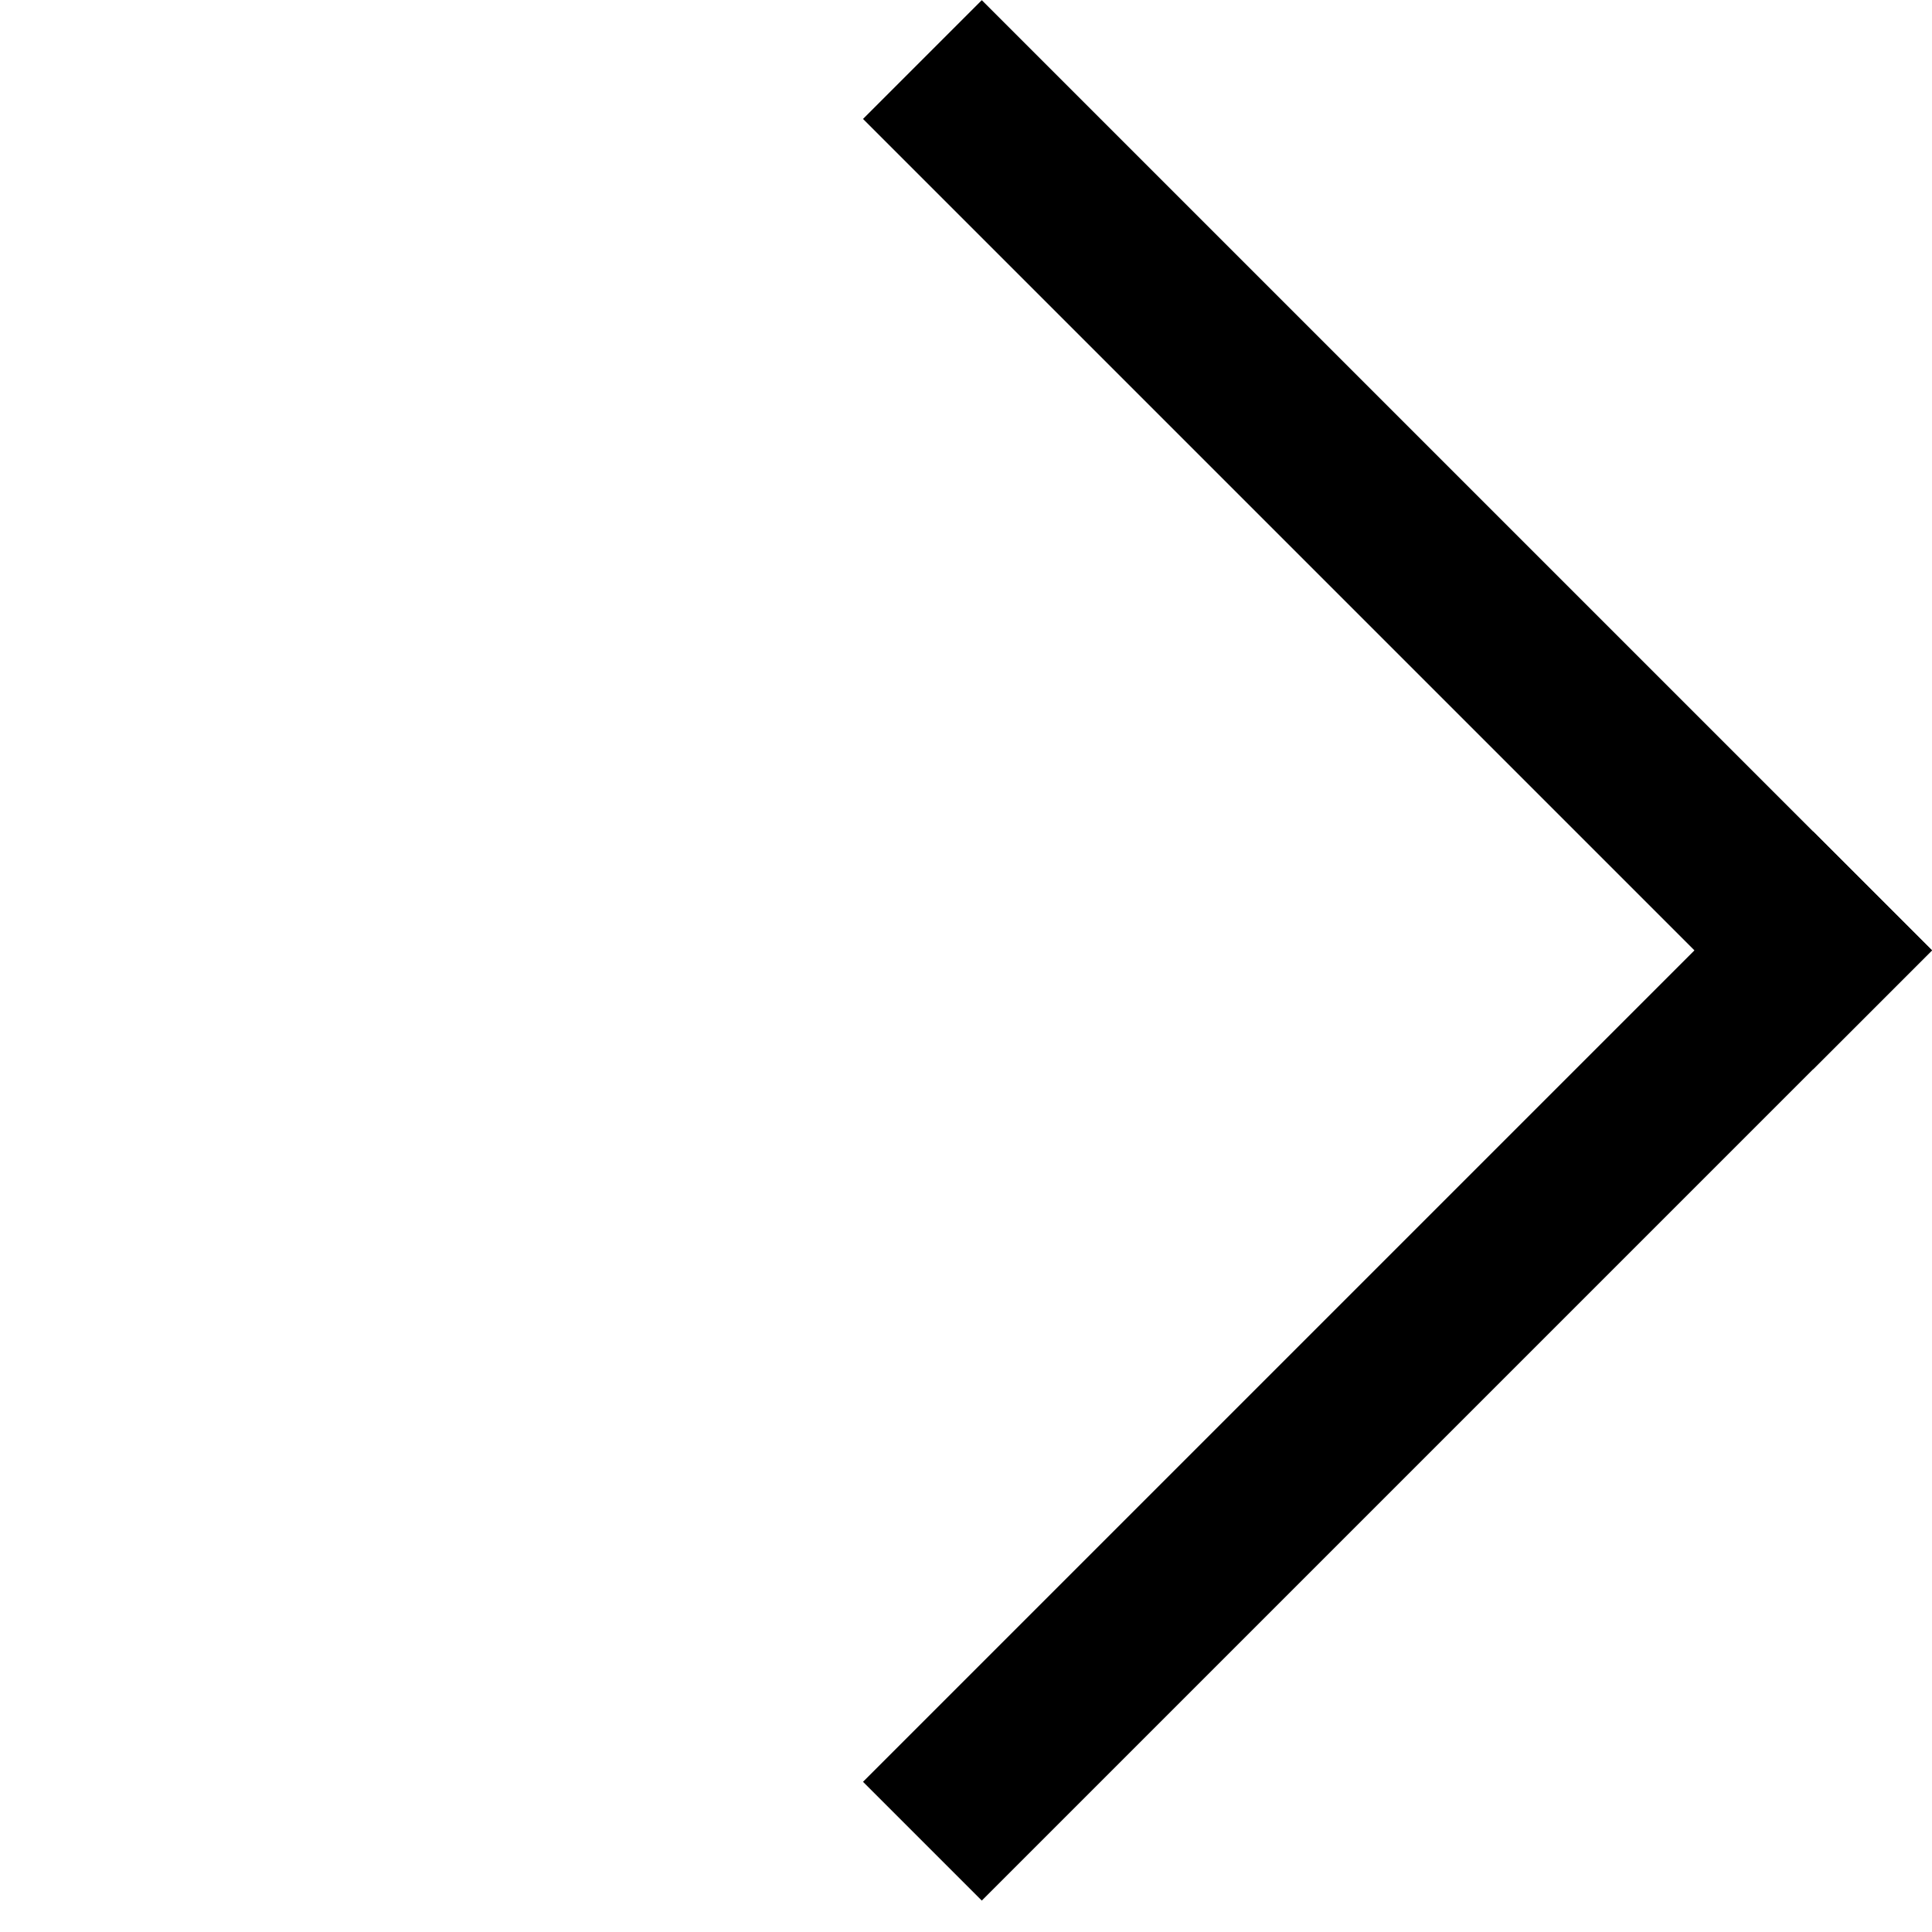 <svg width="23" height="23" viewBox="0 0 23 23" fill="none" xmlns="http://www.w3.org/2000/svg">
<rect width="2" height="16" transform="matrix(-0.707 -0.707 -0.707 0.707 23 11.314)" fill="black"/>
<rect width="2" height="16" transform="matrix(0.707 -0.707 -0.707 -0.707 21.586 12.728)" fill="black"/>
</svg>
